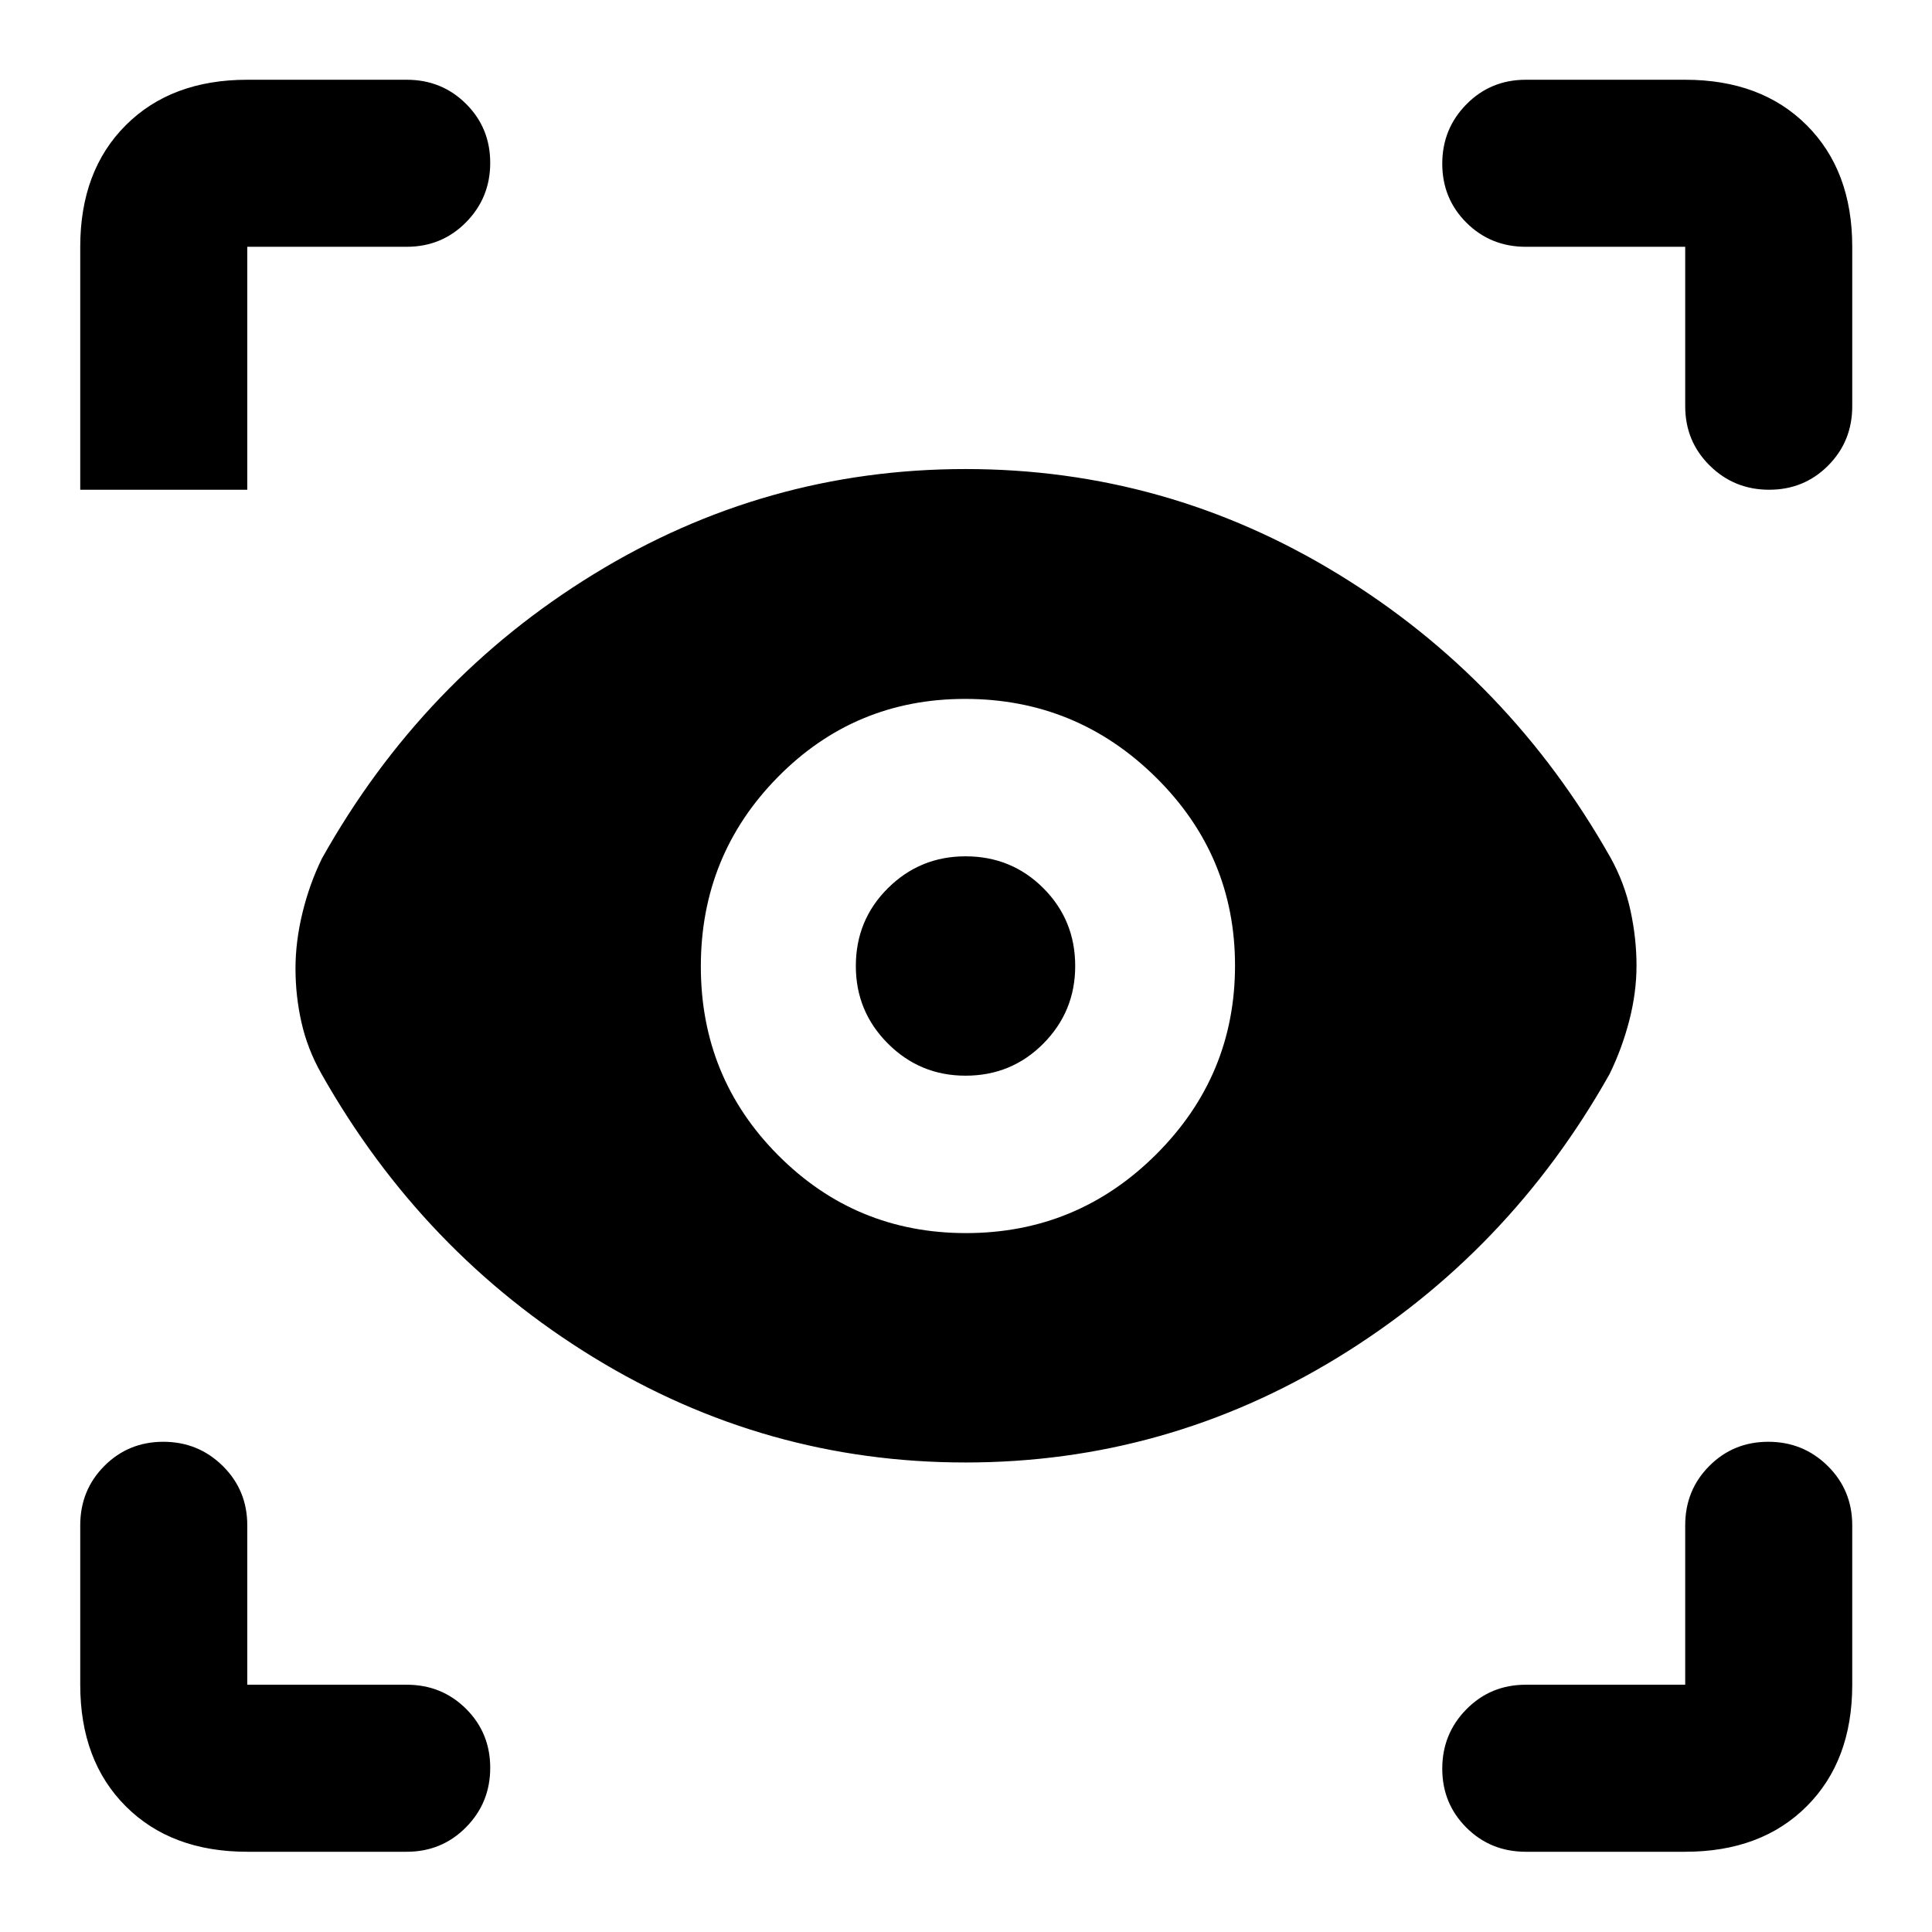 <svg xmlns="http://www.w3.org/2000/svg" height="20" viewBox="0 -960 960 960" width="20"><path d="M122.87-39.87q-37.783 0-60.392-22.608Q39.87-85.087 39.87-122.87v-79.217q0-17.452 11.964-29.476 11.963-12.024 29.326-12.024t29.537 12.024q12.174 12.024 12.174 29.476v79.217h79.217q17.452 0 29.476 11.964 12.024 11.963 12.024 29.326t-12.024 29.537Q219.539-39.87 202.087-39.87H122.87Zm714.5 0h-79.218q-17.452 0-29.476-11.963-12.024-11.963-12.024-29.326t12.024-29.537q12.024-12.174 29.476-12.174h79.218v-79.217q0-17.452 11.963-29.476 11.963-12.024 29.326-12.024t29.537 12.024q12.174 12.024 12.174 29.476v79.217q0 37.783-22.609 60.392T837.37-39.87ZM479.73-233.303q-99.447 0-184.643-52.12-85.196-52.119-135.425-141.11-6.88-12.205-9.858-25.392-2.978-13.187-2.978-26.835 0-13.435 3.478-27.728 3.478-14.294 9.674-26.968 49.913-89 135.02-141.239 85.107-52.239 184.793-52.239 99.687 0 185.003 52.12 85.315 52.119 135.544 141.11 6.88 12.444 9.858 26.238 2.978 13.793 2.978 27.228 0 13.435-3.598 27.348-3.598 13.913-9.793 26.587-49.913 88.761-135.14 140.88-85.226 52.12-184.913 52.12Zm.253-113.979q55.256 0 94.474-39.081 39.217-39.08 39.217-93.858 0-54.778-39.44-93.637-39.439-38.858-94.695-38.858-54.778 0-93.039 38.841-38.261 38.842-38.261 94.098t38.483 93.876q38.483 38.619 93.261 38.619Zm-.222-78.217q-22.609 0-38.554-15.946-15.946-15.945-15.946-38.554 0-22.848 15.946-38.674 15.945-15.826 38.554-15.826 22.848 0 38.674 15.826T534.261-480q0 22.609-15.826 38.554-15.826 15.946-38.674 15.946ZM202.087-837.37H122.87v120.718h-83V-837.37q0-37.782 22.608-60.391 22.609-22.609 60.392-22.609h79.217q17.452 0 29.476 11.964 12.024 11.963 12.024 29.326t-12.024 29.537q-12.024 12.173-29.476 12.173Zm718.283 0v79.218q0 17.452-11.964 29.476-11.963 12.024-29.326 12.024t-29.537-12.024Q837.37-740.7 837.37-758.152v-79.218h-79.218q-17.452 0-29.476-11.963-12.024-11.963-12.024-29.326t12.024-29.537q12.024-12.174 29.476-12.174h79.218q37.782 0 60.391 22.609t22.609 60.391Z"/></svg>